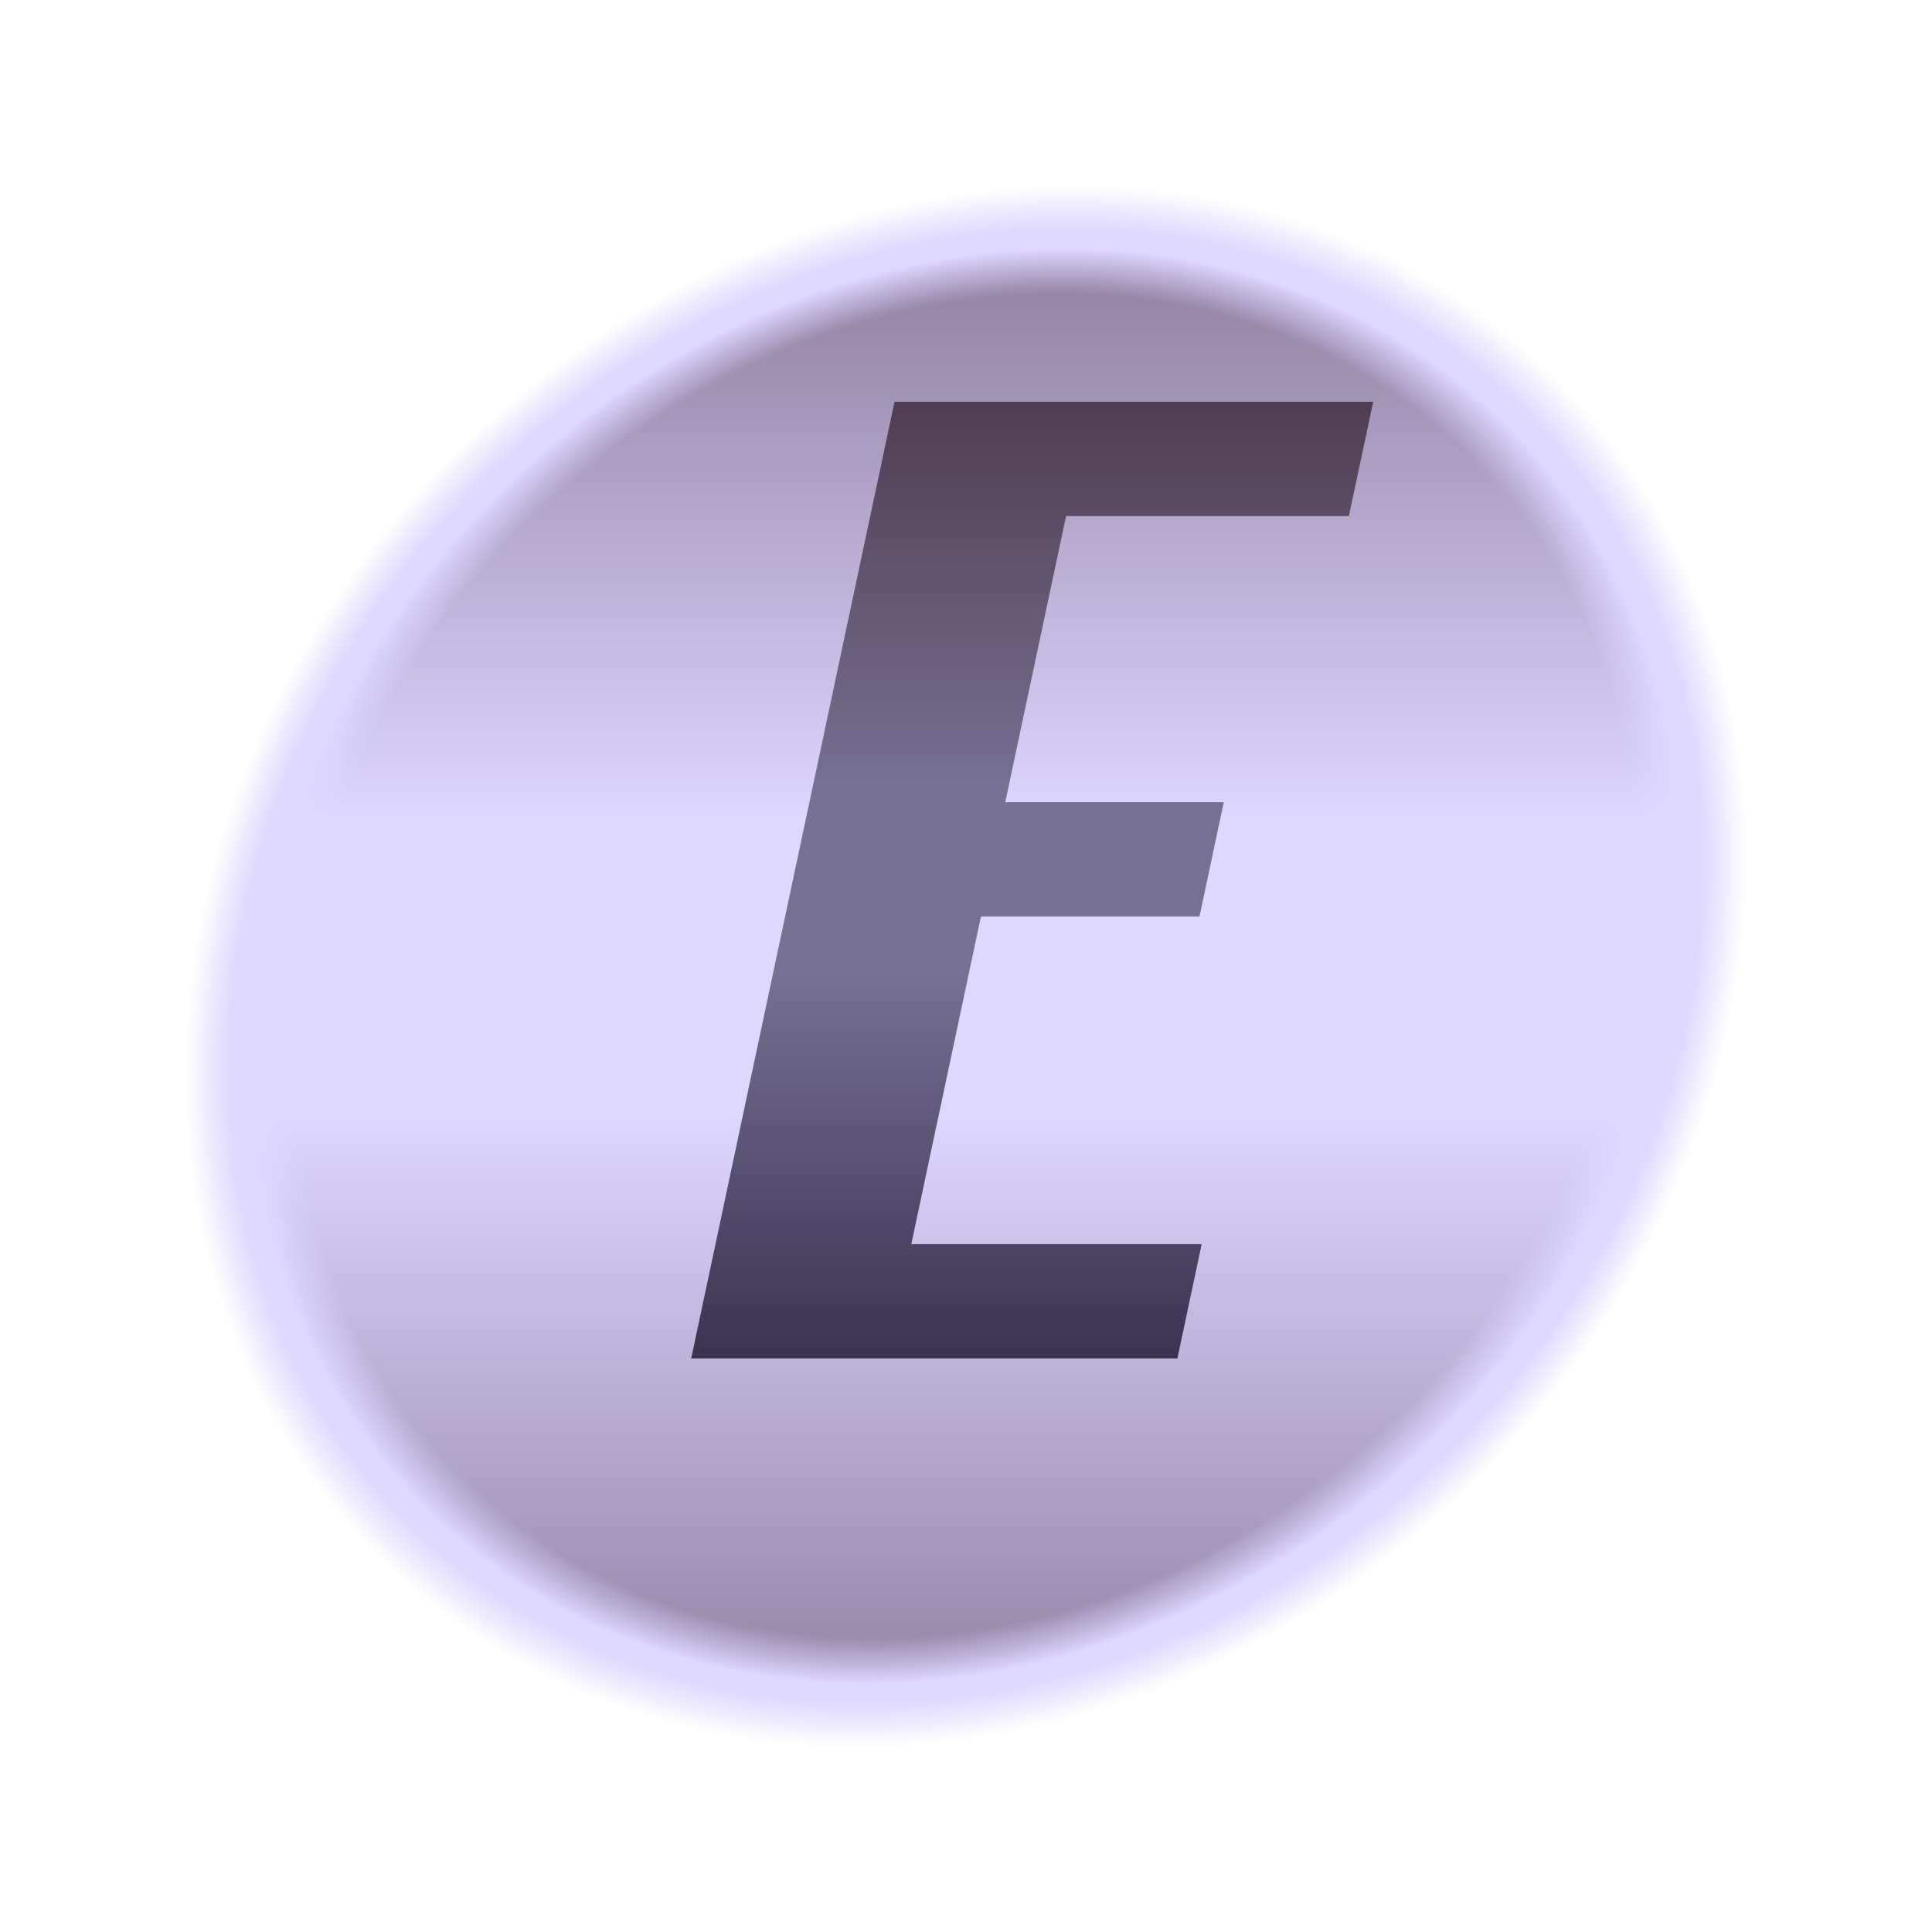 <svg xmlns="http://www.w3.org/2000/svg" viewBox="0 0 64 64">
<linearGradient id="rank_e_col1" gradientUnits="userSpaceOnUse" x1="32" y1="8.08" x2="32" y2="55.92">
	<stop  offset="0.00" style="stop-color:#8E7D9D"/>
	<stop  offset="0.40" style="stop-color:#DED7FF"/>
	<stop  offset="0.60" style="stop-color:#DED7FF"/>
	<stop  offset="1.00" style="stop-color:#9384A5"/>
</linearGradient>
<radialGradient id="rank_e_col2" cx="32" cy="31.999" r="28.29" gradientTransform="matrix(0.813 -0.813 0.707 0.707 -16.649 35.395)" gradientUnits="userSpaceOnUse">
	<stop  offset="0.73" style="stop-color:#DED7FF;stop-opacity:0"/>
	<stop  offset="0.78" style="stop-color:#DED7FF"/>
	<stop  offset="0.80" style="stop-color:#DED7FF"/>
	<stop  offset="0.85" style="stop-color:#DED7FF;stop-opacity:0"/>
</radialGradient>
<linearGradient id="rank_e_col3" gradientUnits="userSpaceOnUse" x1="29.635" y1="13.309" x2="29.635" y2="45">
	<stop  offset="0.00" style="stop-color:#503D51"/>
	<stop  offset="0.40" style="stop-color:#767092"/>
	<stop  offset="0.60" style="stop-color:#767092"/>
	<stop  offset="1.00" style="stop-color:#3B3251"/>
</linearGradient>
<path fill="url(#rank_e_col1)" d="M55.92,32c-1.856,13.211-14.071,23.92-27.282,23.92C15.427,55.92,6.224,45.211,8.08,32
	S22.151,8.08,35.361,8.08C48.572,8.08,57.777,18.789,55.92,32z"/>
<path fill="url(#rank_e_col2)" d="M55.005,8.995c11.048,11.048,9.704,30.305-3.001,43.009C39.299,64.709,20.043,66.053,8.995,55.005
	s-9.704-30.304,3-43.01C24.701-0.709,43.957-2.052,55.005,8.995z"/>
<path fill="url(#rank_e_col3)" d="M29.633,13.309h15.856l-0.805,3.785h-9.369l-2.015,9.481h7.239l-0.805,3.785h-7.239l-2.307,10.854h9.619L39.003,45H22.897
	L29.633,13.309z"/>
</svg>
